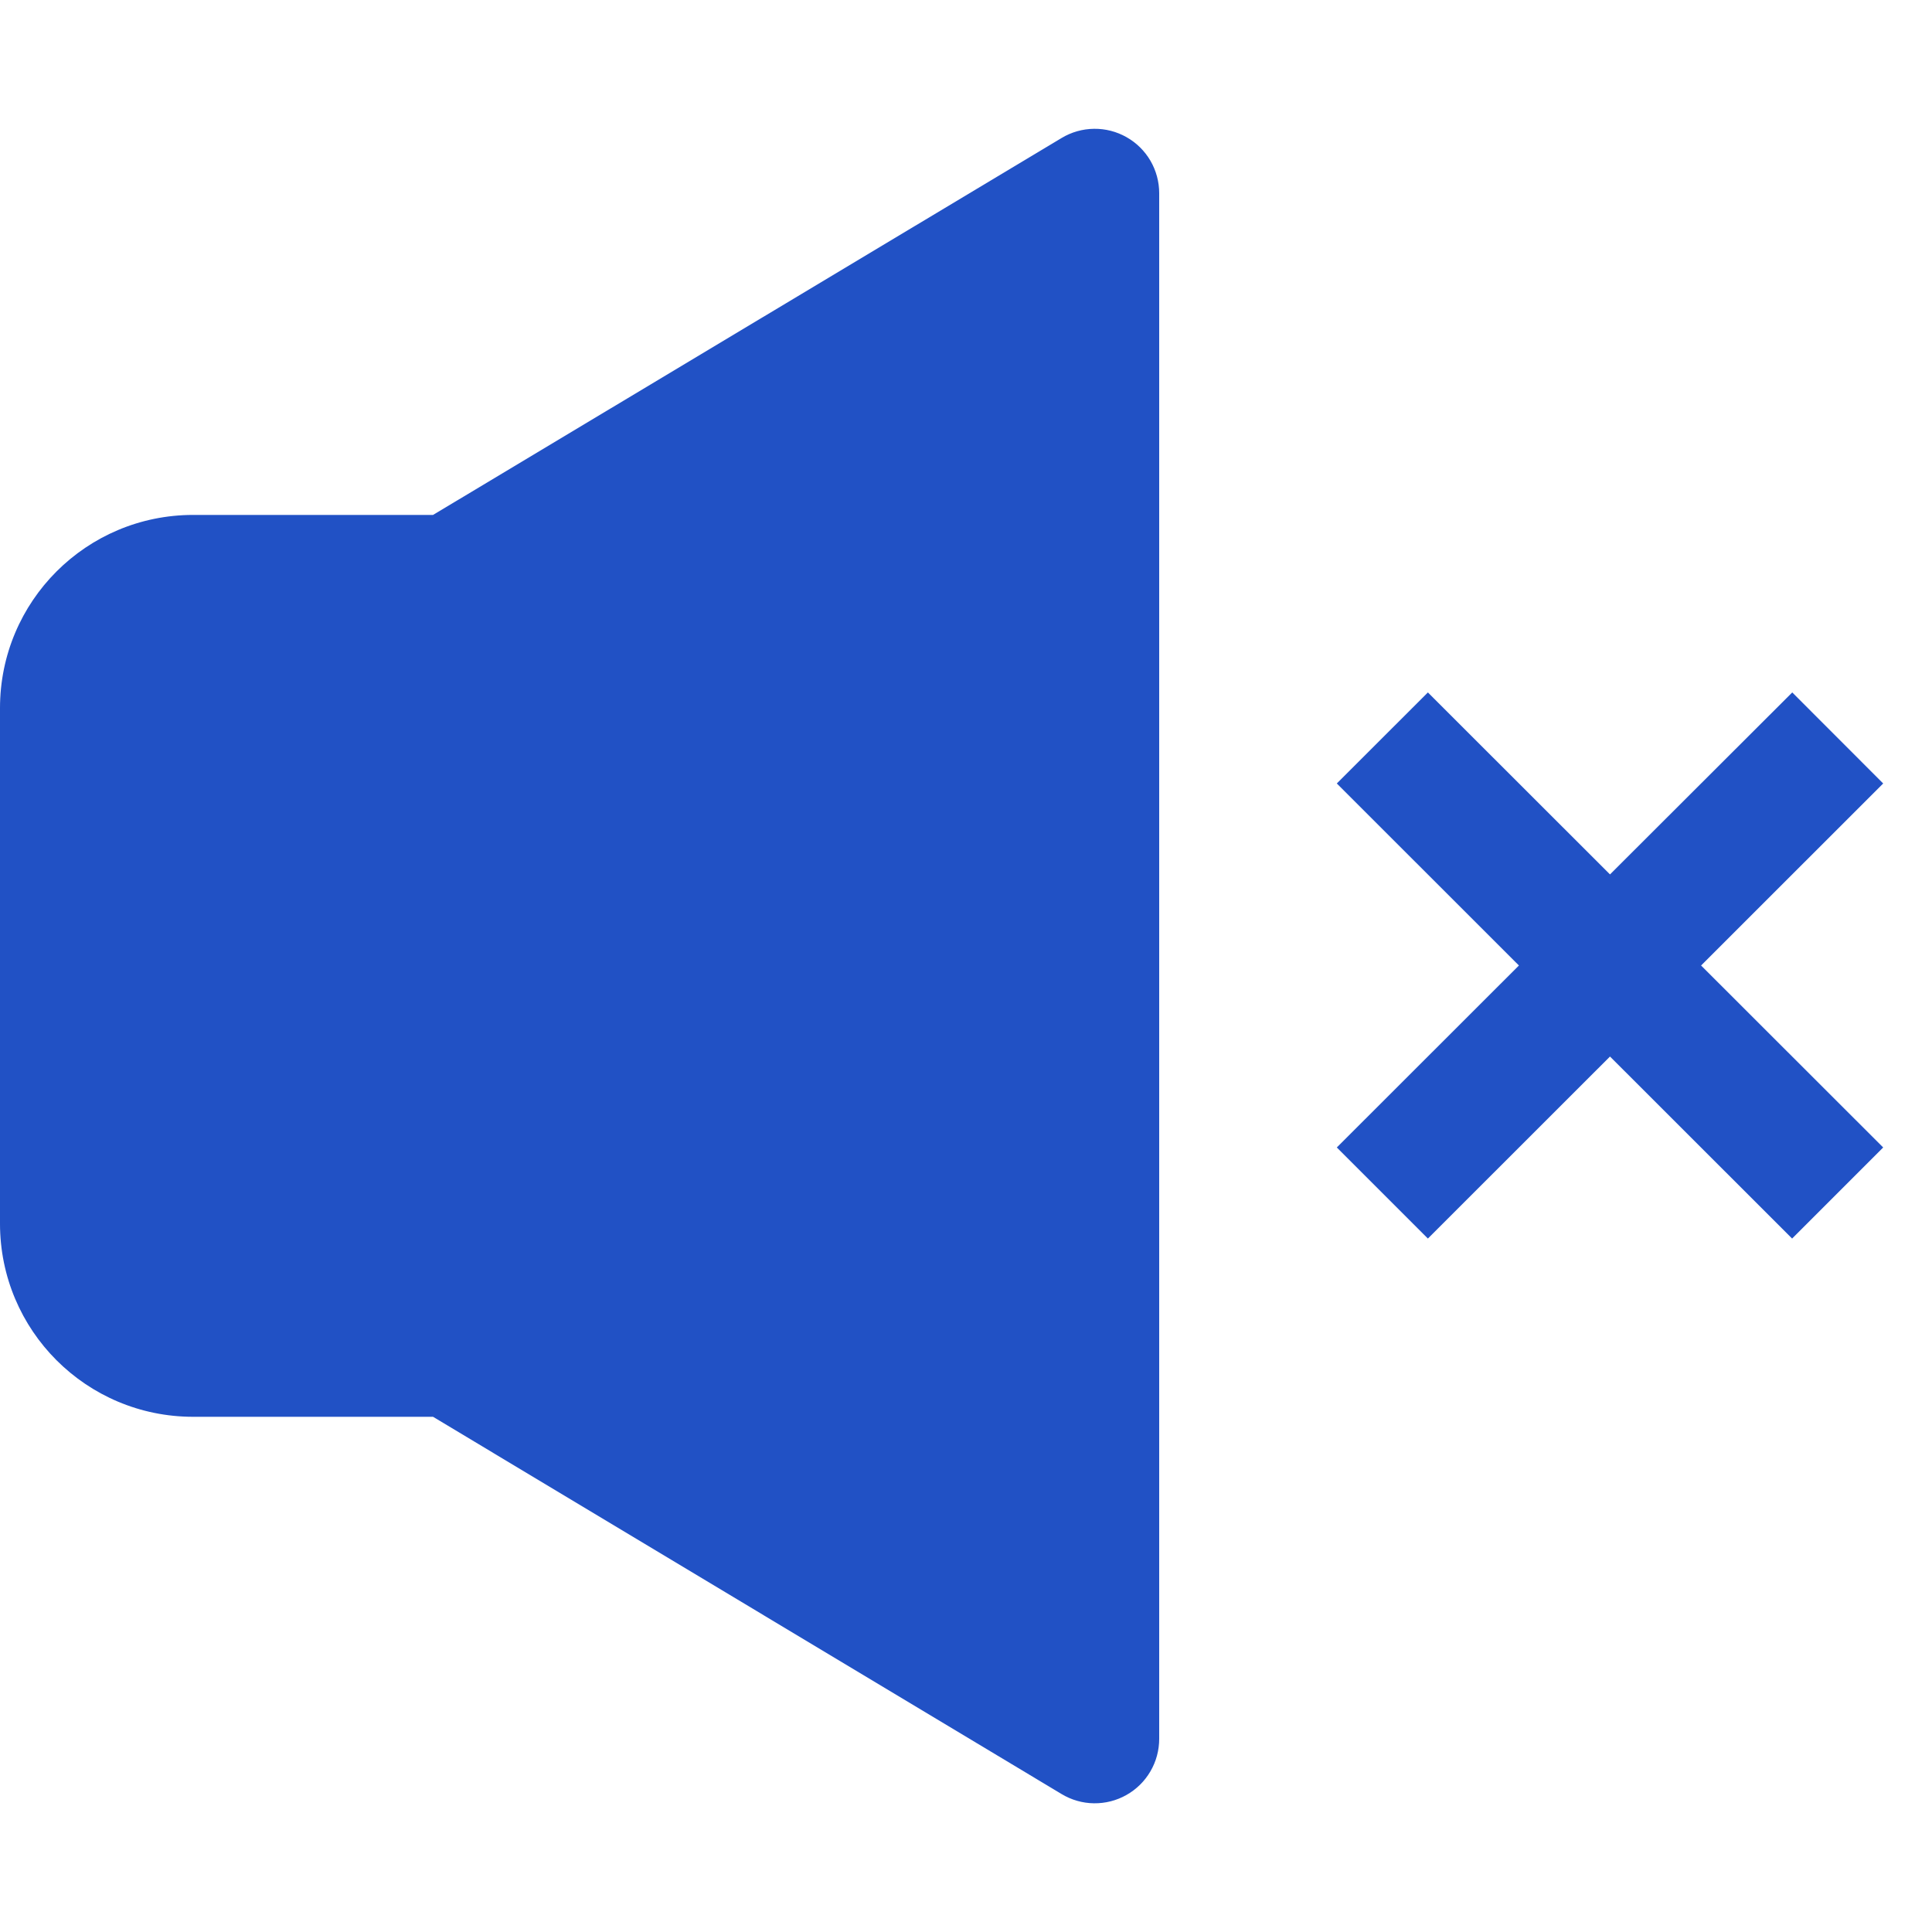<svg width="42" height="42" viewBox="0 0 42 42" fill="none" xmlns="http://www.w3.org/2000/svg">
<path d="M25.2 4.2C25.2 3.952 25.134 3.709 25.01 3.495C24.885 3.281 24.706 3.104 24.49 2.982C24.275 2.86 24.031 2.797 23.783 2.8C23.535 2.803 23.293 2.871 23.08 2.999L9.414 11.194H4.2C1.879 11.194 0 13.07 0 15.394V26.6C0 28.921 1.876 30.8 4.2 30.8H9.414L23.078 39.001C23.29 39.129 23.533 39.199 23.781 39.202C24.029 39.205 24.274 39.143 24.49 39.02C24.706 38.898 24.885 38.721 25.01 38.506C25.135 38.292 25.2 38.048 25.2 37.8V4.2ZM36.98 20.989L40.939 24.945L38.959 26.925L35 22.968L31.041 26.925L29.061 24.945L33.02 20.989L29.061 17.032L31.041 15.053L35 19.009L38.962 15.053L40.939 17.032L36.98 20.989Z" fill="#2151C5"/>
</svg>
